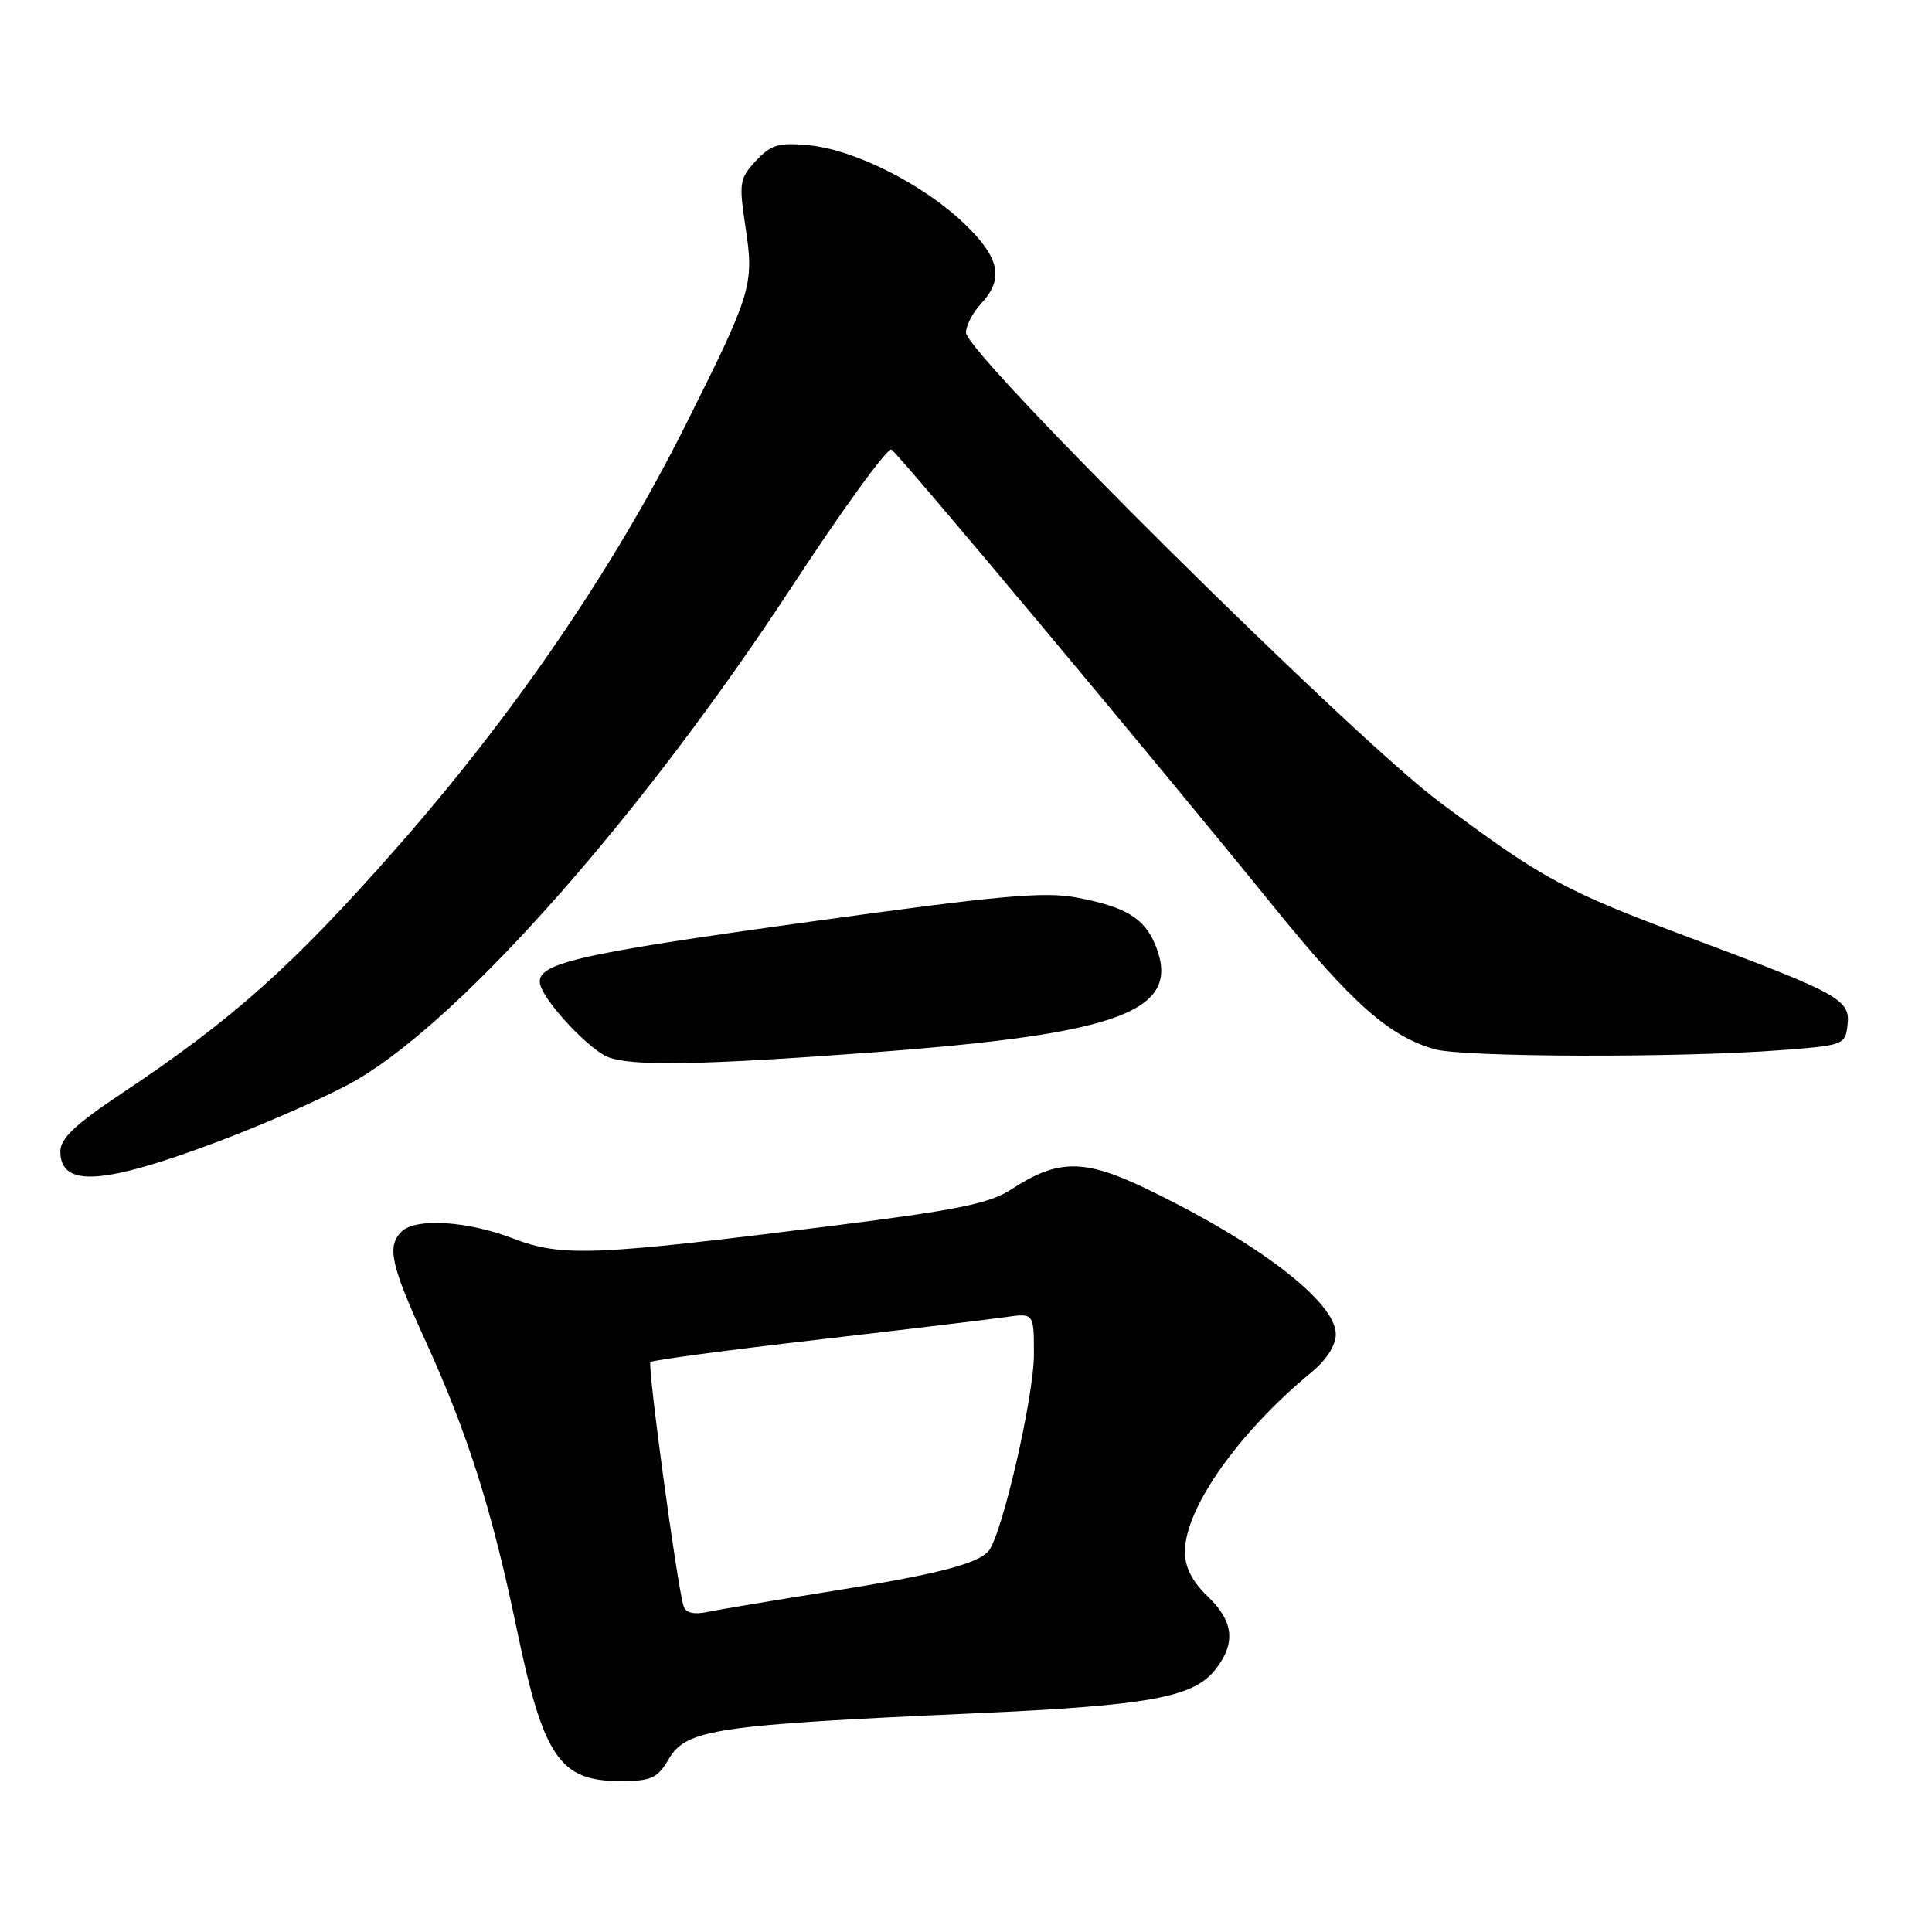<?xml version="1.0" encoding="UTF-8" standalone="no"?>
<!DOCTYPE svg PUBLIC "-//W3C//DTD SVG 1.1//EN" "http://www.w3.org/Graphics/SVG/1.1/DTD/svg11.dtd" >
<svg xmlns="http://www.w3.org/2000/svg" xmlns:xlink="http://www.w3.org/1999/xlink" version="1.1" viewBox="0 0 256 256">
 <g >
 <path fill="currentColor"
d=" M 88.63 233.06 C 90.94 229.14 94.82 228.56 129.08 227.03 C 152.21 226.00 158.13 224.93 161.03 221.24 C 163.79 217.72 163.49 214.84 160.00 211.50 C 157.94 209.52 157.00 207.67 157.01 205.56 C 157.03 199.84 164.14 189.77 173.77 181.84 C 175.77 180.19 177.00 178.27 177.00 176.79 C 177.00 172.50 166.71 164.62 151.72 157.43 C 143.62 153.55 140.14 153.58 134.00 157.60 C 131.12 159.47 126.94 160.33 110.50 162.40 C 78.63 166.41 74.46 166.58 68.00 164.11 C 61.91 161.77 55.05 161.35 53.20 163.20 C 51.24 165.16 51.77 167.57 56.43 177.79 C 61.99 189.99 65.21 200.15 68.46 215.79 C 71.99 232.81 74.15 236.00 82.13 236.00 C 86.33 236.00 87.09 235.66 88.63 233.06 Z  M 29.12 151.18 C 36.05 148.55 44.33 144.85 47.51 142.95 C 61.78 134.41 85.22 107.80 104.92 77.75 C 111.67 67.44 117.62 59.26 118.12 59.57 C 119.15 60.21 153.23 100.95 168.73 120.09 C 179.15 132.95 184.05 137.29 190.08 139.02 C 193.83 140.10 222.59 140.18 236.00 139.15 C 244.30 138.52 244.51 138.44 244.81 135.81 C 245.20 132.46 243.81 131.69 224.05 124.30 C 207.19 117.99 204.43 116.50 190.69 106.23 C 179.16 97.62 128.00 46.89 128.00 44.07 C 128.00 43.14 128.90 41.41 130.00 40.23 C 133.08 36.93 132.47 34.11 127.72 29.58 C 122.27 24.38 113.20 19.82 107.18 19.25 C 103.16 18.87 102.17 19.16 100.17 21.31 C 97.98 23.65 97.89 24.21 98.79 30.14 C 99.94 37.76 99.64 38.77 90.75 56.50 C 81.28 75.40 68.03 94.77 52.51 112.40 C 38.83 127.94 30.90 135.03 16.25 144.80 C 9.96 148.99 8.00 150.84 8.00 152.57 C 8.00 157.39 13.65 157.02 29.12 151.18 Z  M 115.73 139.44 C 148.76 136.97 156.70 133.93 153.06 125.14 C 151.61 121.65 149.13 120.16 142.71 118.94 C 138.36 118.11 132.56 118.64 107.50 122.11 C 75.49 126.54 70.60 127.71 71.65 130.69 C 72.53 133.17 78.06 139.02 80.50 140.04 C 83.55 141.31 92.92 141.15 115.73 139.44 Z  M 90.58 212.83 C 89.72 210.10 85.76 180.91 86.19 180.48 C 86.44 180.23 96.28 178.91 108.07 177.55 C 119.86 176.18 131.19 174.82 133.25 174.52 C 137.00 173.98 137.00 173.98 137.00 179.48 C 137.00 185.06 132.78 203.36 131.00 205.50 C 129.55 207.24 124.00 208.65 109.50 210.95 C 102.35 212.09 95.26 213.27 93.75 213.59 C 91.93 213.97 90.86 213.71 90.58 212.83 Z "/>
</g>
</svg>